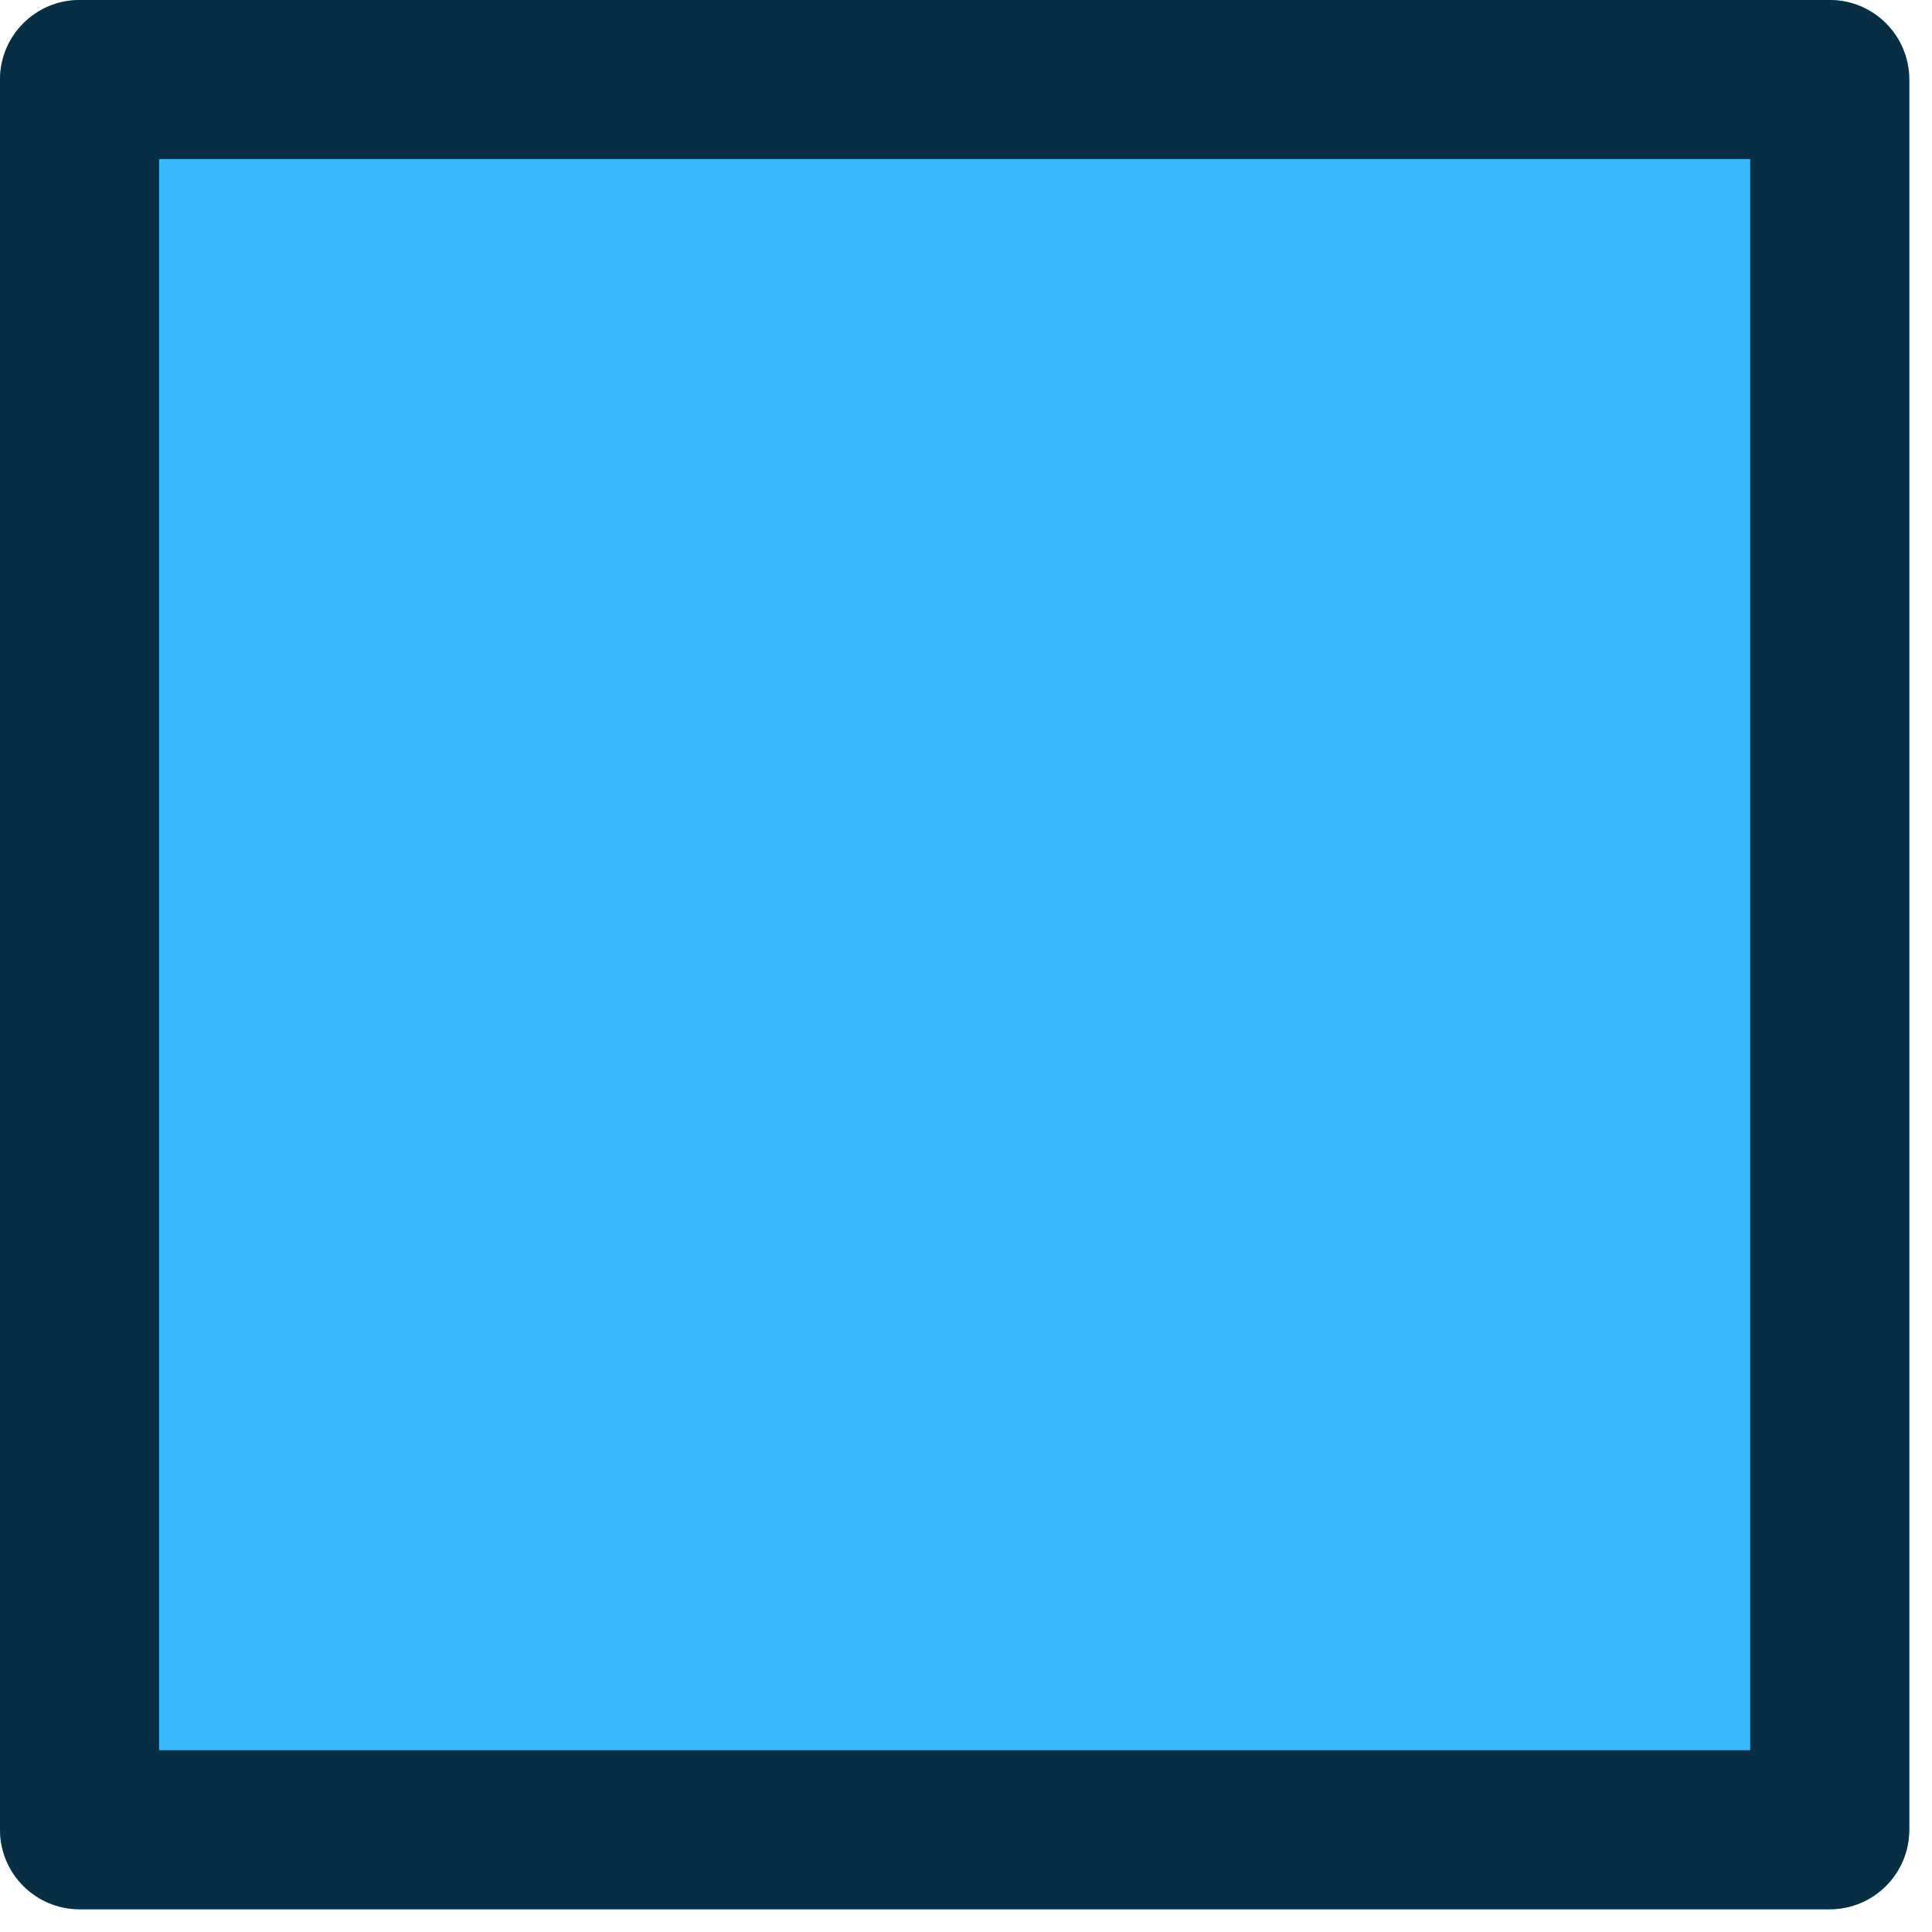 <svg width="34" height="34" viewBox="0 0 34 34" fill="none" xmlns="http://www.w3.org/2000/svg">
<path d="M0 1.4C0 0.627 0.627 0 1.4 0H32.2C32.973 0 33.6 0.627 33.6 1.4V32.2C33.6 32.973 32.973 33.6 32.2 33.6H1.4C0.627 33.6 0 32.973 0 32.2V1.4Z" fill="#3BB9FF"/>
<path fill-rule="evenodd" clip-rule="evenodd" d="M2.8 2.8V30.8H30.8V2.8H2.8ZM1.4 0C0.627 0 0 0.627 0 1.4V32.2C0 32.973 0.627 33.6 1.4 33.6H32.2C32.973 33.6 33.6 32.973 33.6 32.2V1.4C33.6 0.627 32.973 0 32.2 0H1.4Z" fill="#082E44"/>
</svg>
